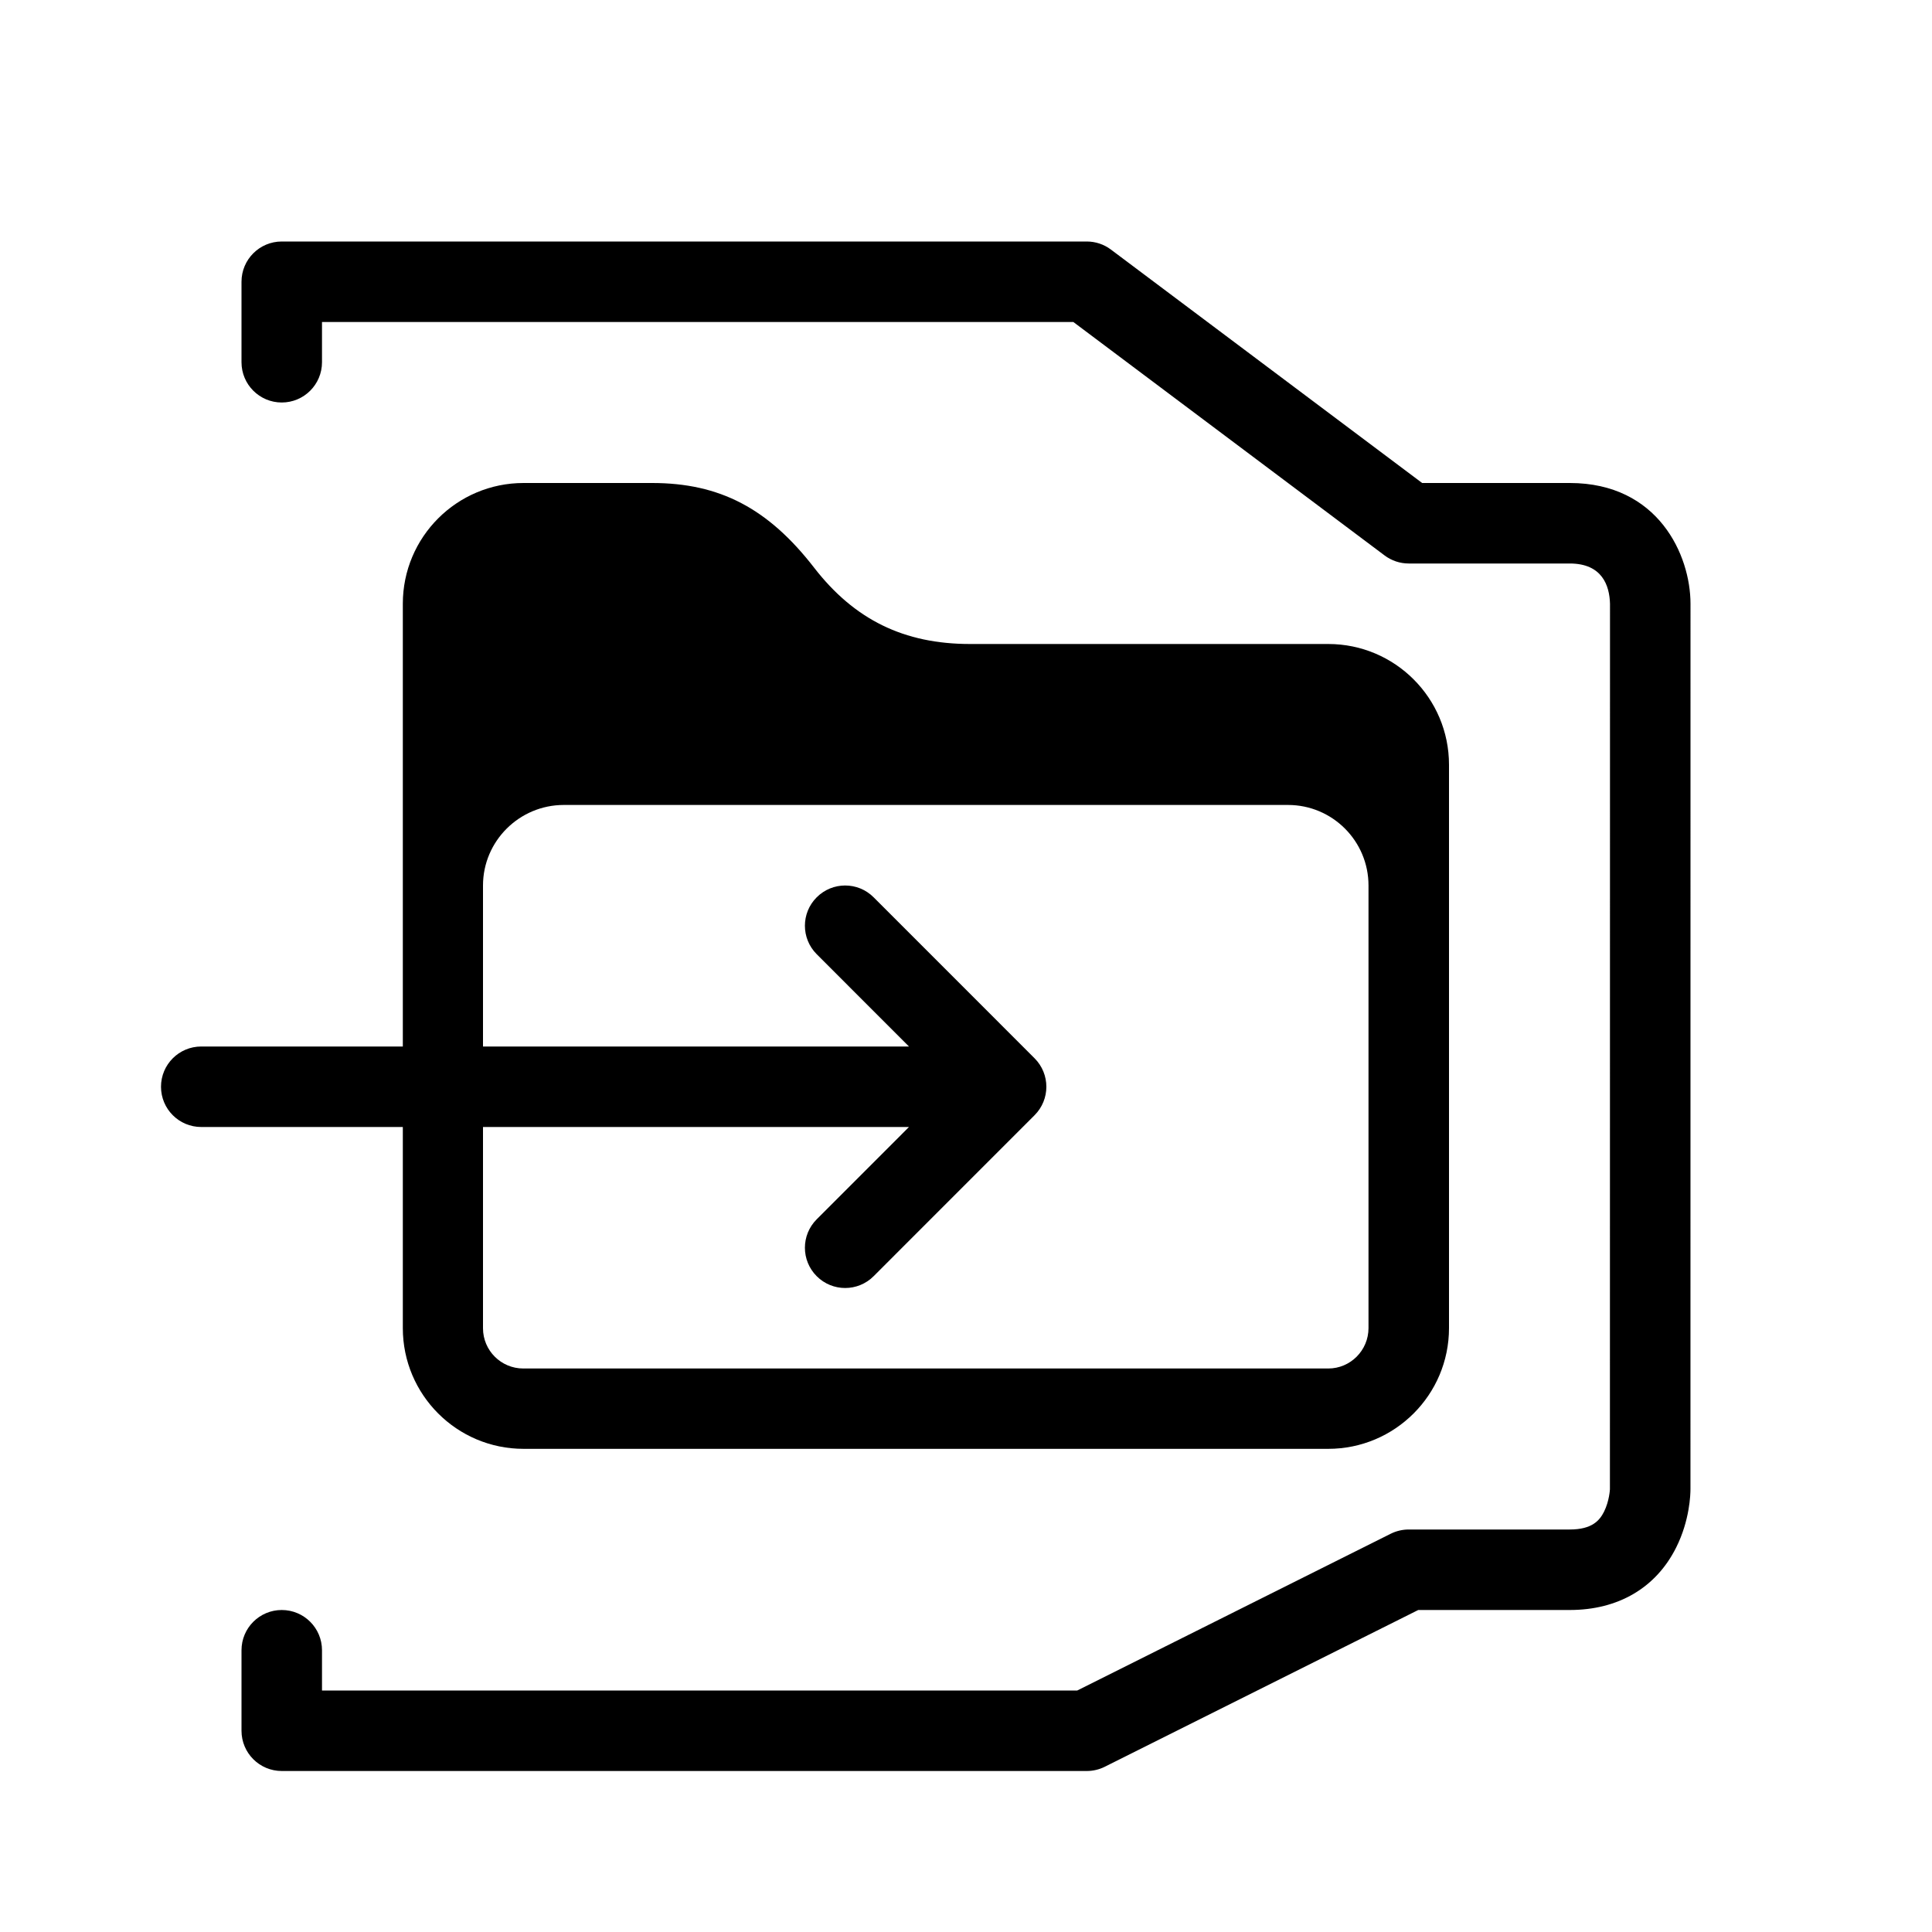 <?xml version="1.0" encoding="utf-8"?>
<!-- Generator: Adobe Illustrator 16.0.0, SVG Export Plug-In . SVG Version: 6.00 Build 0)  -->
<svg xmlns="http://www.w3.org/2000/svg" xmlns:xlink="http://www.w3.org/1999/xlink" version="1.1" id="Layer_1" x="0px" y="0px" width="48px" height="48px" viewBox="0 0 48 48" enable-background="new 0 0 48 48" xml:space="preserve">
<path d="M10.008,32.996c0,1.656,1.343,3,3,3H33c1.656,0,3-1.344,3-3V19c0-1.657-1.344-3-3-3h-8.899  c-1.641,0-2.873-0.603-3.875-1.897C19.084,12.629,17.88,12,16.202,12h-3.194c-1.657,0-3,1.343-3,3v11H5c-0.552,0-1,0.447-1,1  s0.448,1,1,1h5.008V32.996z M12,22c0-1.104,0.903-2.001,2.008-2.001H32c1.104,0,2,0.896,2,2.001v10.996C34,33.549,33.552,34,33,34  H13.001C12.449,34,12,33.553,12,33v-5h10.583l-2.292,2.293c-0.391,0.391-0.391,1.023,0,1.414C20.486,31.902,20.742,32,20.998,32  s0.512-0.098,0.707-0.293l3.999-4c0.39-0.391,0.39-1.023,0-1.414l-3.999-4c-0.391-0.391-1.023-0.391-1.414,0  c-0.391,0.39-0.391,1.023,0,1.414L22.583,26H12V22z M39,12h-3.667L27.6,6.2C27.427,6.07,27.217,6,27,6H7C6.448,6,6,6.448,6,7v2  c0,0.552,0.448,1,1,1s1-0.448,1-1V8h18.667l7.733,5.8c0.173,0.13,0.383,0.2,0.6,0.2h4c0.807,0,0.988,0.55,1,1l-0.002,22.001  c0,0.003-0.014,0.29-0.145,0.554C39.744,37.773,39.557,38,39,38h-4c-0.154,0-0.309,0.036-0.447,0.105L26.764,42H8v-1  c0-0.553-0.448-1-1-1s-1,0.447-1,1v2c0,0.553,0.448,1,1,1h20c0.154,0,0.309-0.036,0.447-0.105L35.236,40H39  c1.205,0,2.145-0.552,2.645-1.555c0.338-0.676,0.354-1.323,0.354-1.445L42,15C42,13.794,41.201,12,39,12z"/>
</svg>
